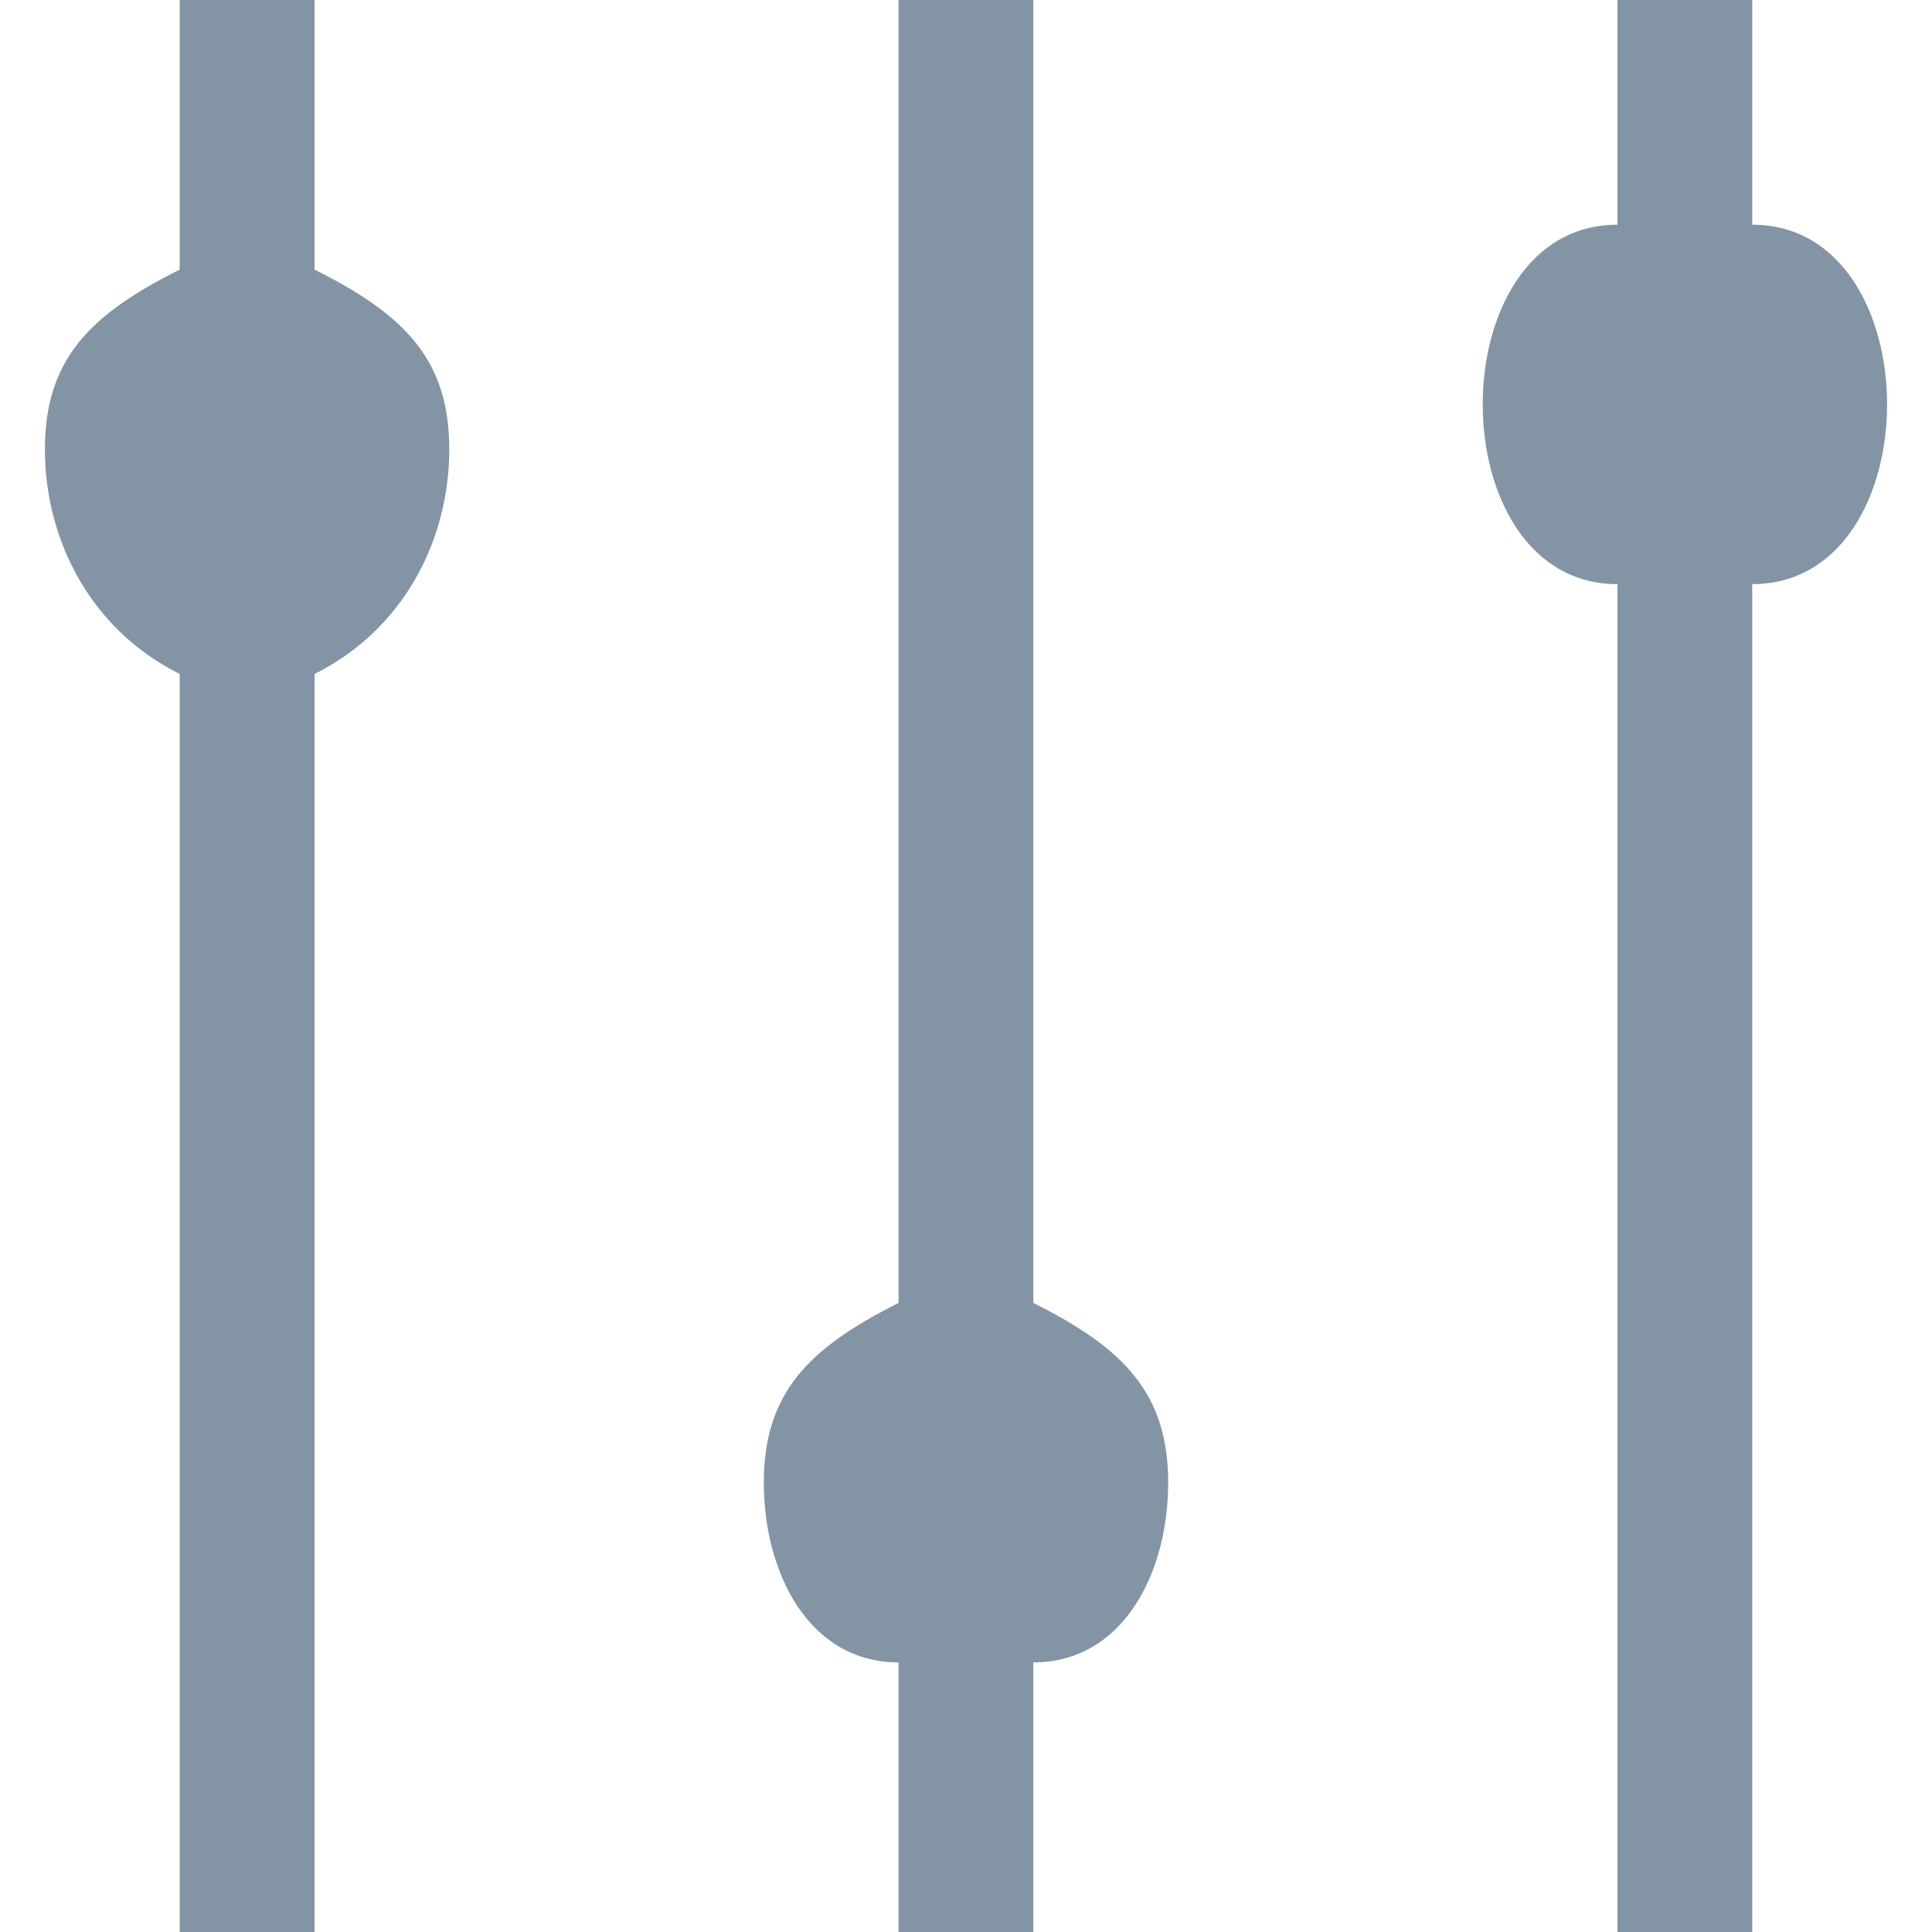 <svg width="20" height="20" viewBox="0 0 20 20" fill="none" xmlns="http://www.w3.org/2000/svg">
<path fill-rule="evenodd" clip-rule="evenodd" d="M1.86 20L1.86 6.977C0.93 6.512 0.465 5.581 0.465 4.651C0.465 3.721 0.93 3.256 1.86 2.791L1.86 0H3.256L3.256 2.791C4.186 3.256 4.651 3.721 4.651 4.651C4.651 5.581 4.186 6.512 3.256 6.977L3.256 20H1.86ZM9.302 20V17.209C8.372 17.209 7.907 16.279 7.907 15.349C7.907 14.419 8.372 13.954 9.302 13.488L9.302 0H10.697L10.697 13.488C11.628 13.954 12.093 14.419 12.093 15.349C12.093 16.279 11.628 17.209 10.697 17.209V20H9.302ZM16.744 20V6.047C15.814 6.047 15.349 5.116 15.349 4.186C15.349 3.256 15.814 2.326 16.744 2.326V0H18.139V2.326C19.07 2.326 19.535 3.256 19.535 4.186C19.535 5.116 19.07 6.047 18.139 6.047V20H16.744Z" fill="#8394A5"/>
</svg>
